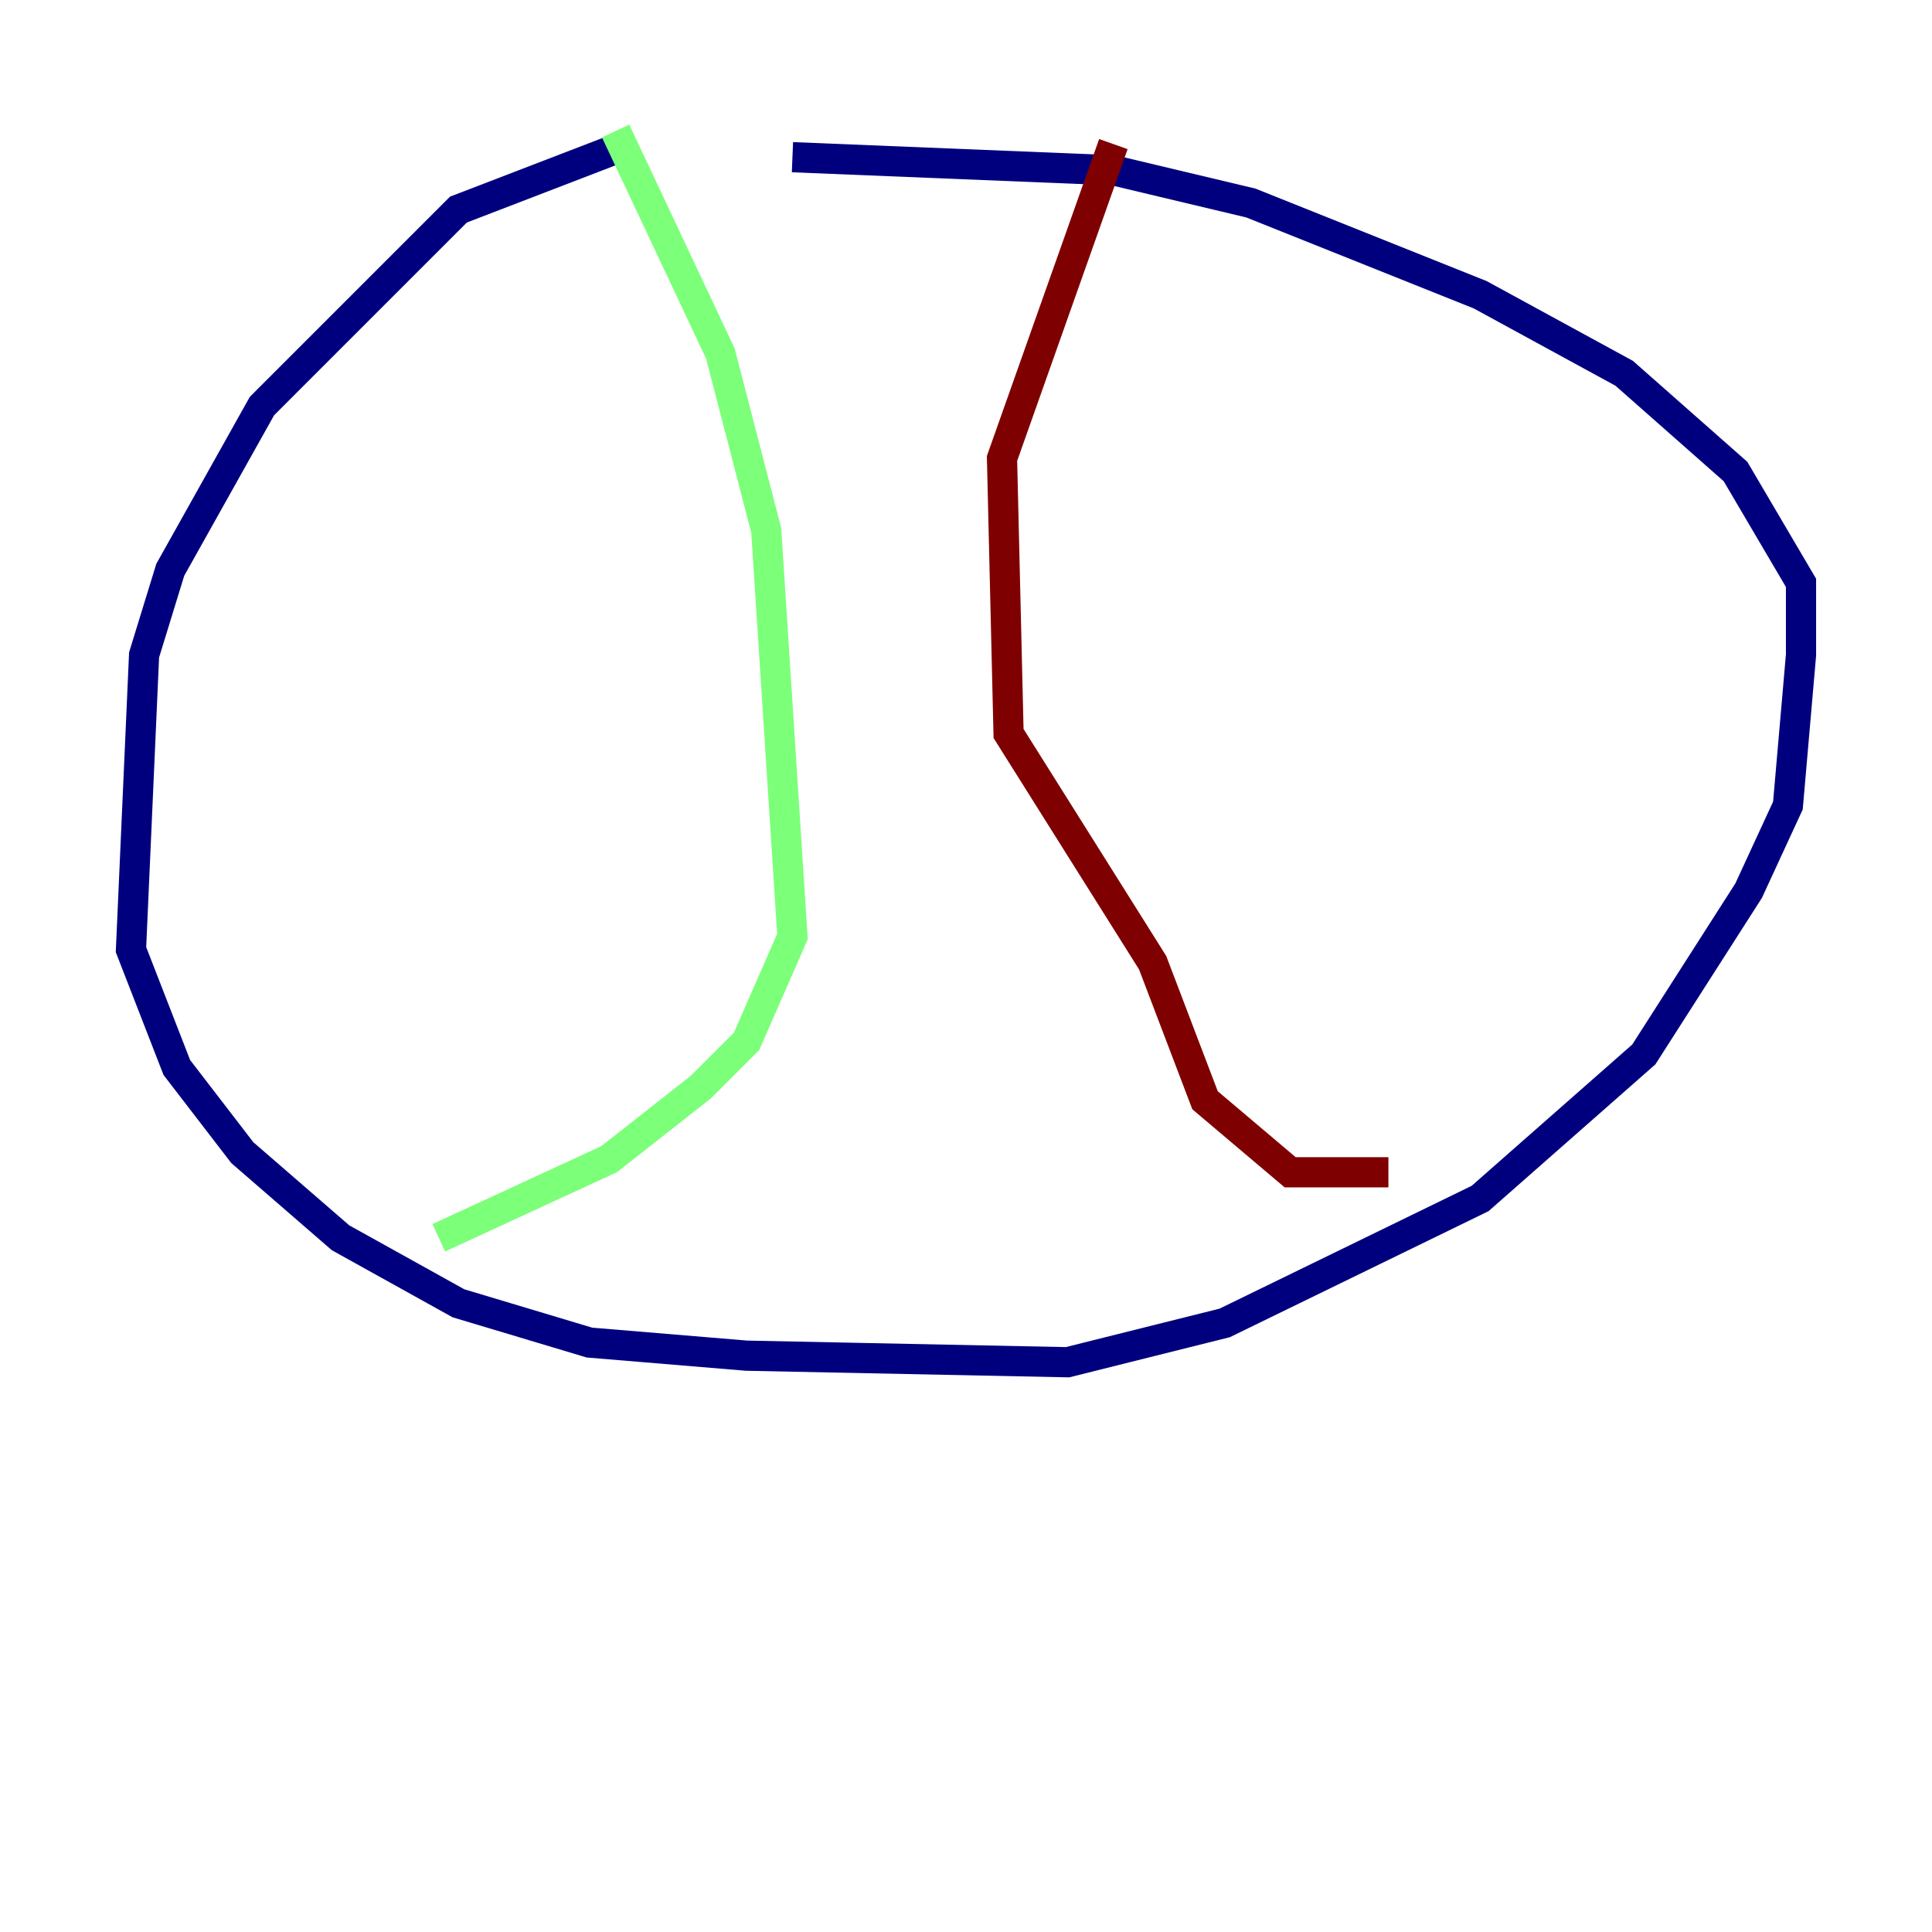 <?xml version="1.0" encoding="utf-8" ?>
<svg baseProfile="tiny" height="128" version="1.2" viewBox="0,0,128,128" width="128" xmlns="http://www.w3.org/2000/svg" xmlns:ev="http://www.w3.org/2001/xml-events" xmlns:xlink="http://www.w3.org/1999/xlink"><defs /><polyline fill="none" points="41.654,9.546 30.373,13.885 17.356,26.902 11.281,37.749 9.546,43.39 8.678,62.915 11.715,70.725 16.054,76.366 22.563,82.007 30.373,86.346 39.051,88.949 49.464,89.817 70.725,90.251 81.139,87.647 98.061,79.403 108.909,69.858 115.851,59.01 118.454,53.37 119.322,43.39 119.322,38.617 114.983,31.241 107.607,24.732 98.061,19.525 82.875,13.451 73.763,11.281 52.502,10.414" stroke="#00007f" stroke-width="2" /><polyline fill="none" points="40.786,8.678 47.729,23.43 50.766,35.146 52.502,62.047 49.464,68.99 46.427,72.027 40.352,76.8 29.071,82.007" stroke="#7cff79" stroke-width="2" /><polyline fill="none" points="73.763,9.546 66.386,30.373 66.82,48.597 76.366,63.783 79.837,72.895 85.478,77.668 91.986,77.668" stroke="#7f0000" stroke-width="2" /></svg>